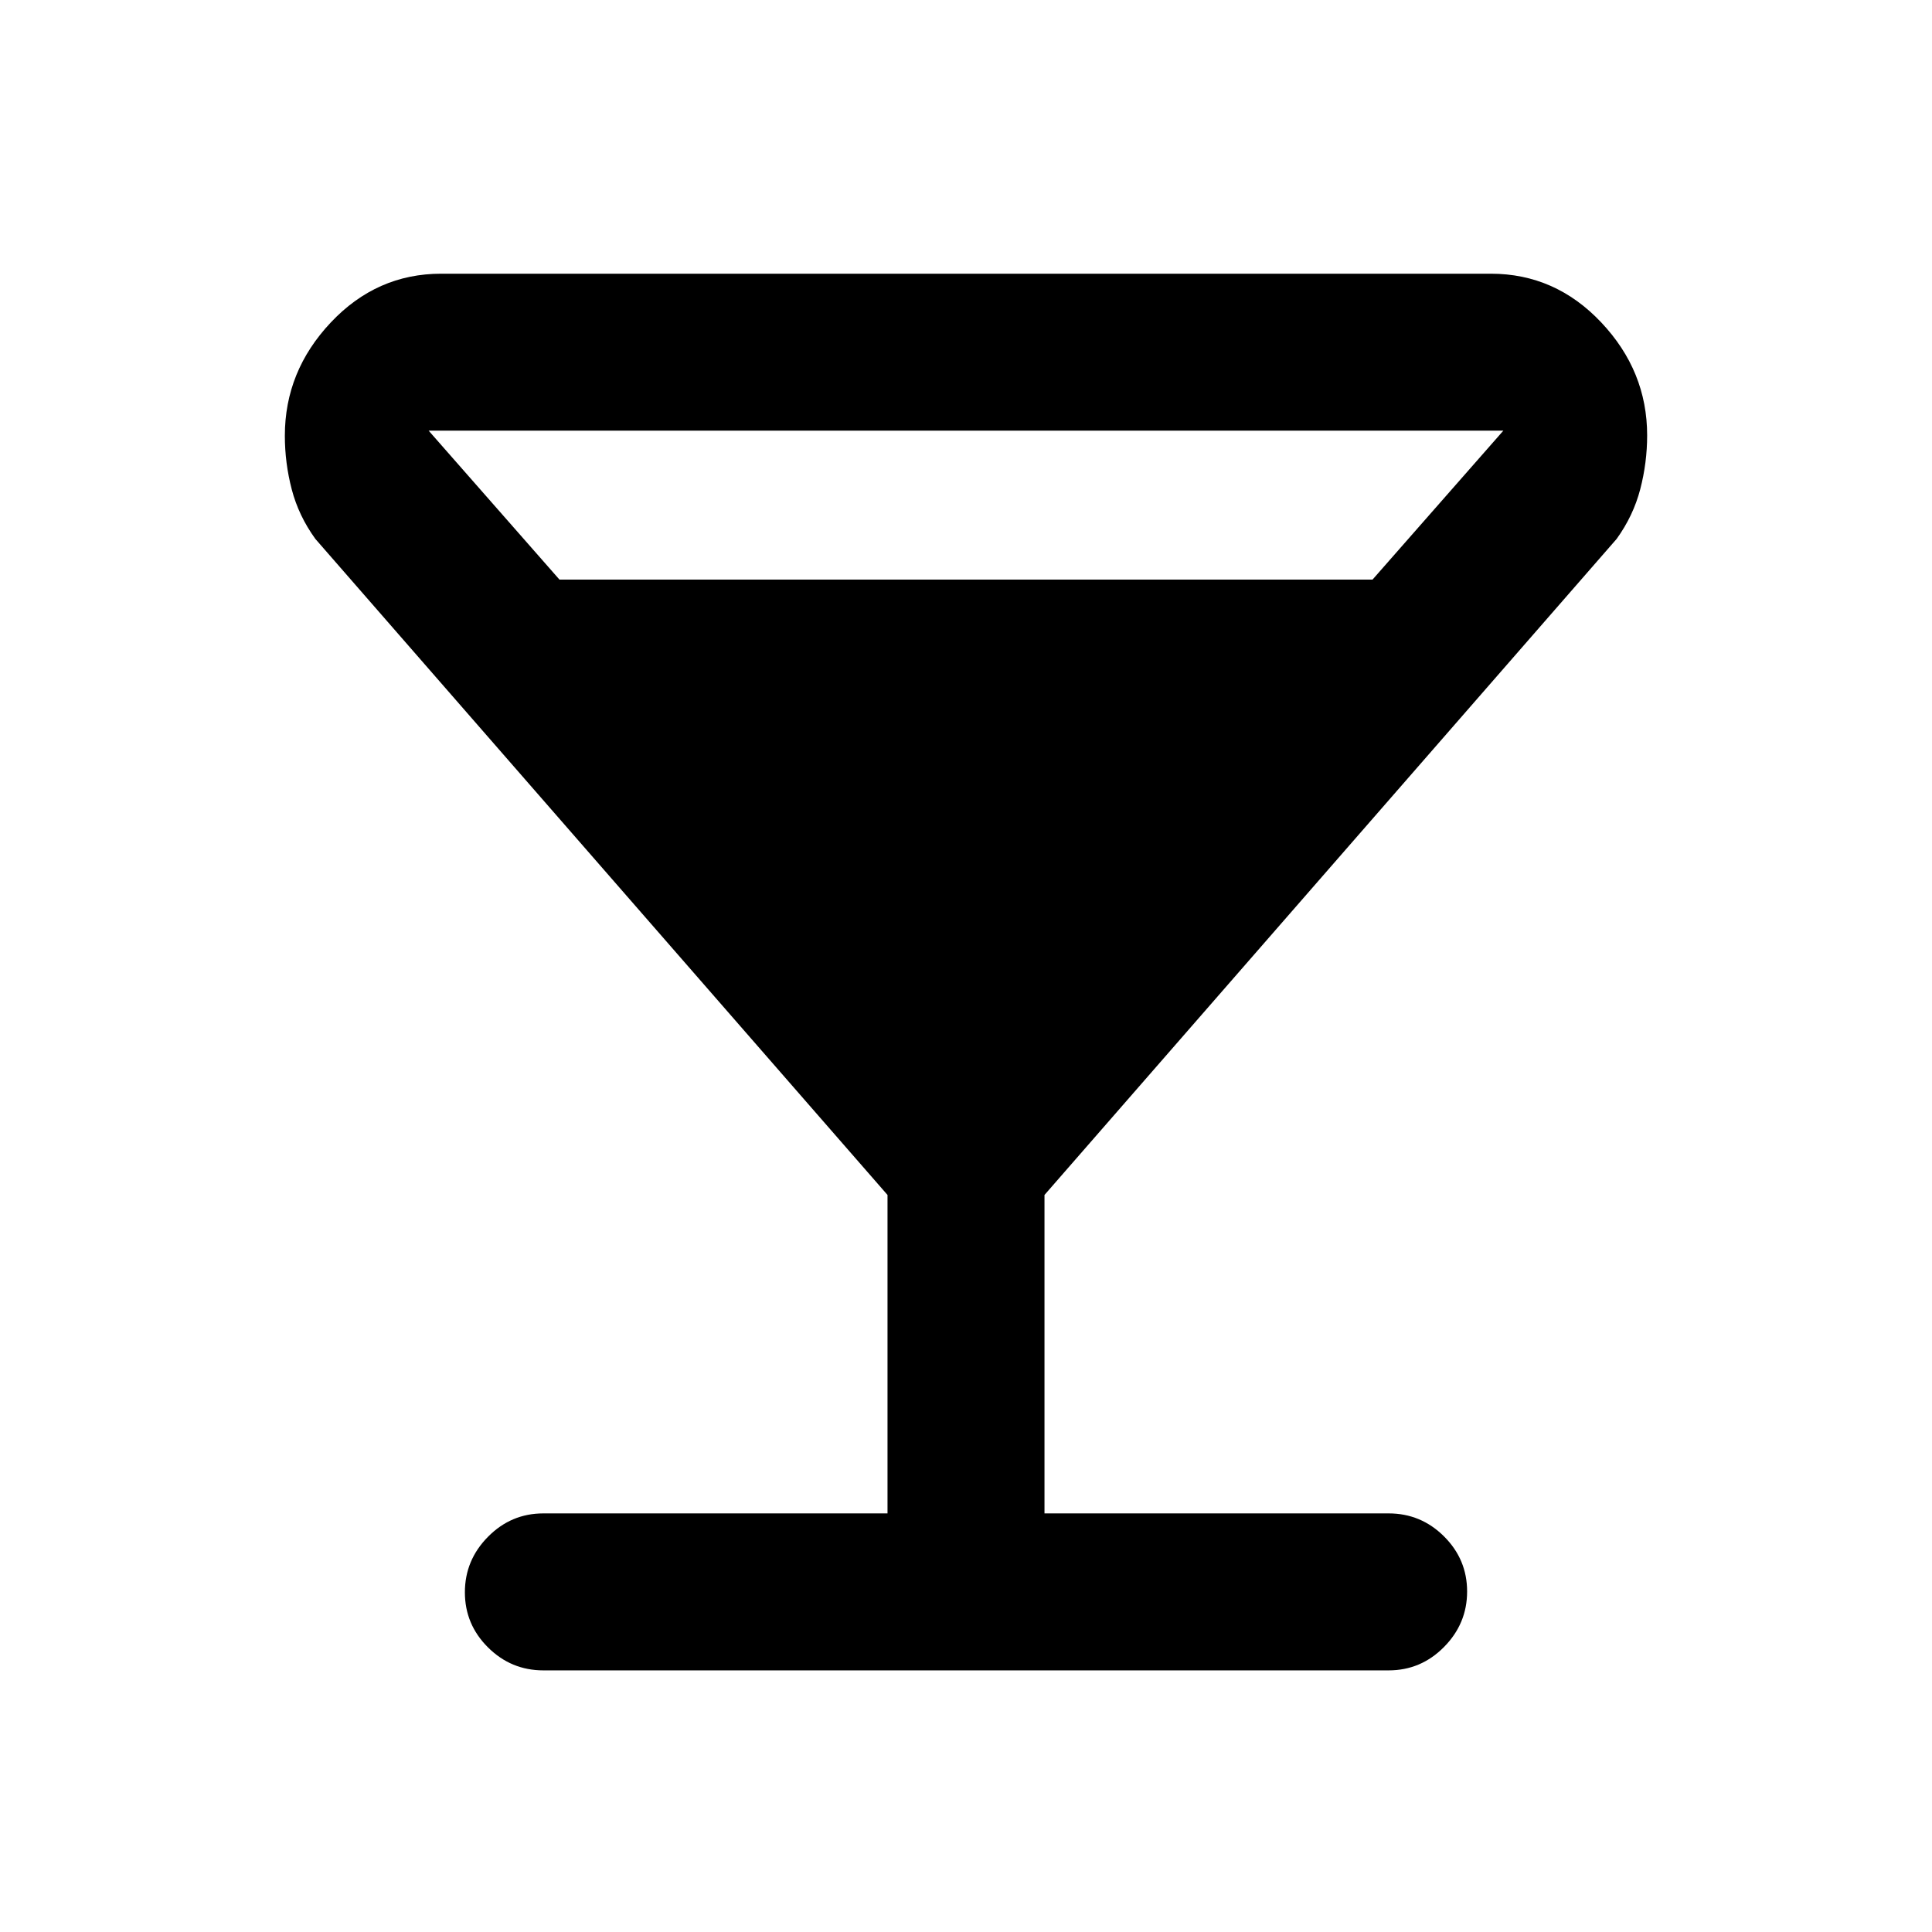 <svg xmlns="http://www.w3.org/2000/svg" height="20" viewBox="0 -960 960 960" width="20"><path d="M441-208v-158.23l-284.31-326q-8.29-11.46-11.72-24.57-3.43-13.11-3.43-26.7 0-32.04 22.83-56.27Q187.2-824 219.23-824h521.54q32.03 0 54.86 24.19 22.83 24.18 22.83 56.14 0 13.57-3.43 26.75-3.43 13.17-11.72 24.69L519-366.23V-208h171q16.05 0 27.52 11.42Q729-185.16 729-169.2q0 15.97-11.48 27.58Q706.05-130 690-130H270q-16.05 0-27.52-11.42Q231-152.84 231-168.8q0-15.97 11.48-27.58Q253.95-208 270-208h171ZM278-672h404l65-74H213l65 74Z"/></svg>